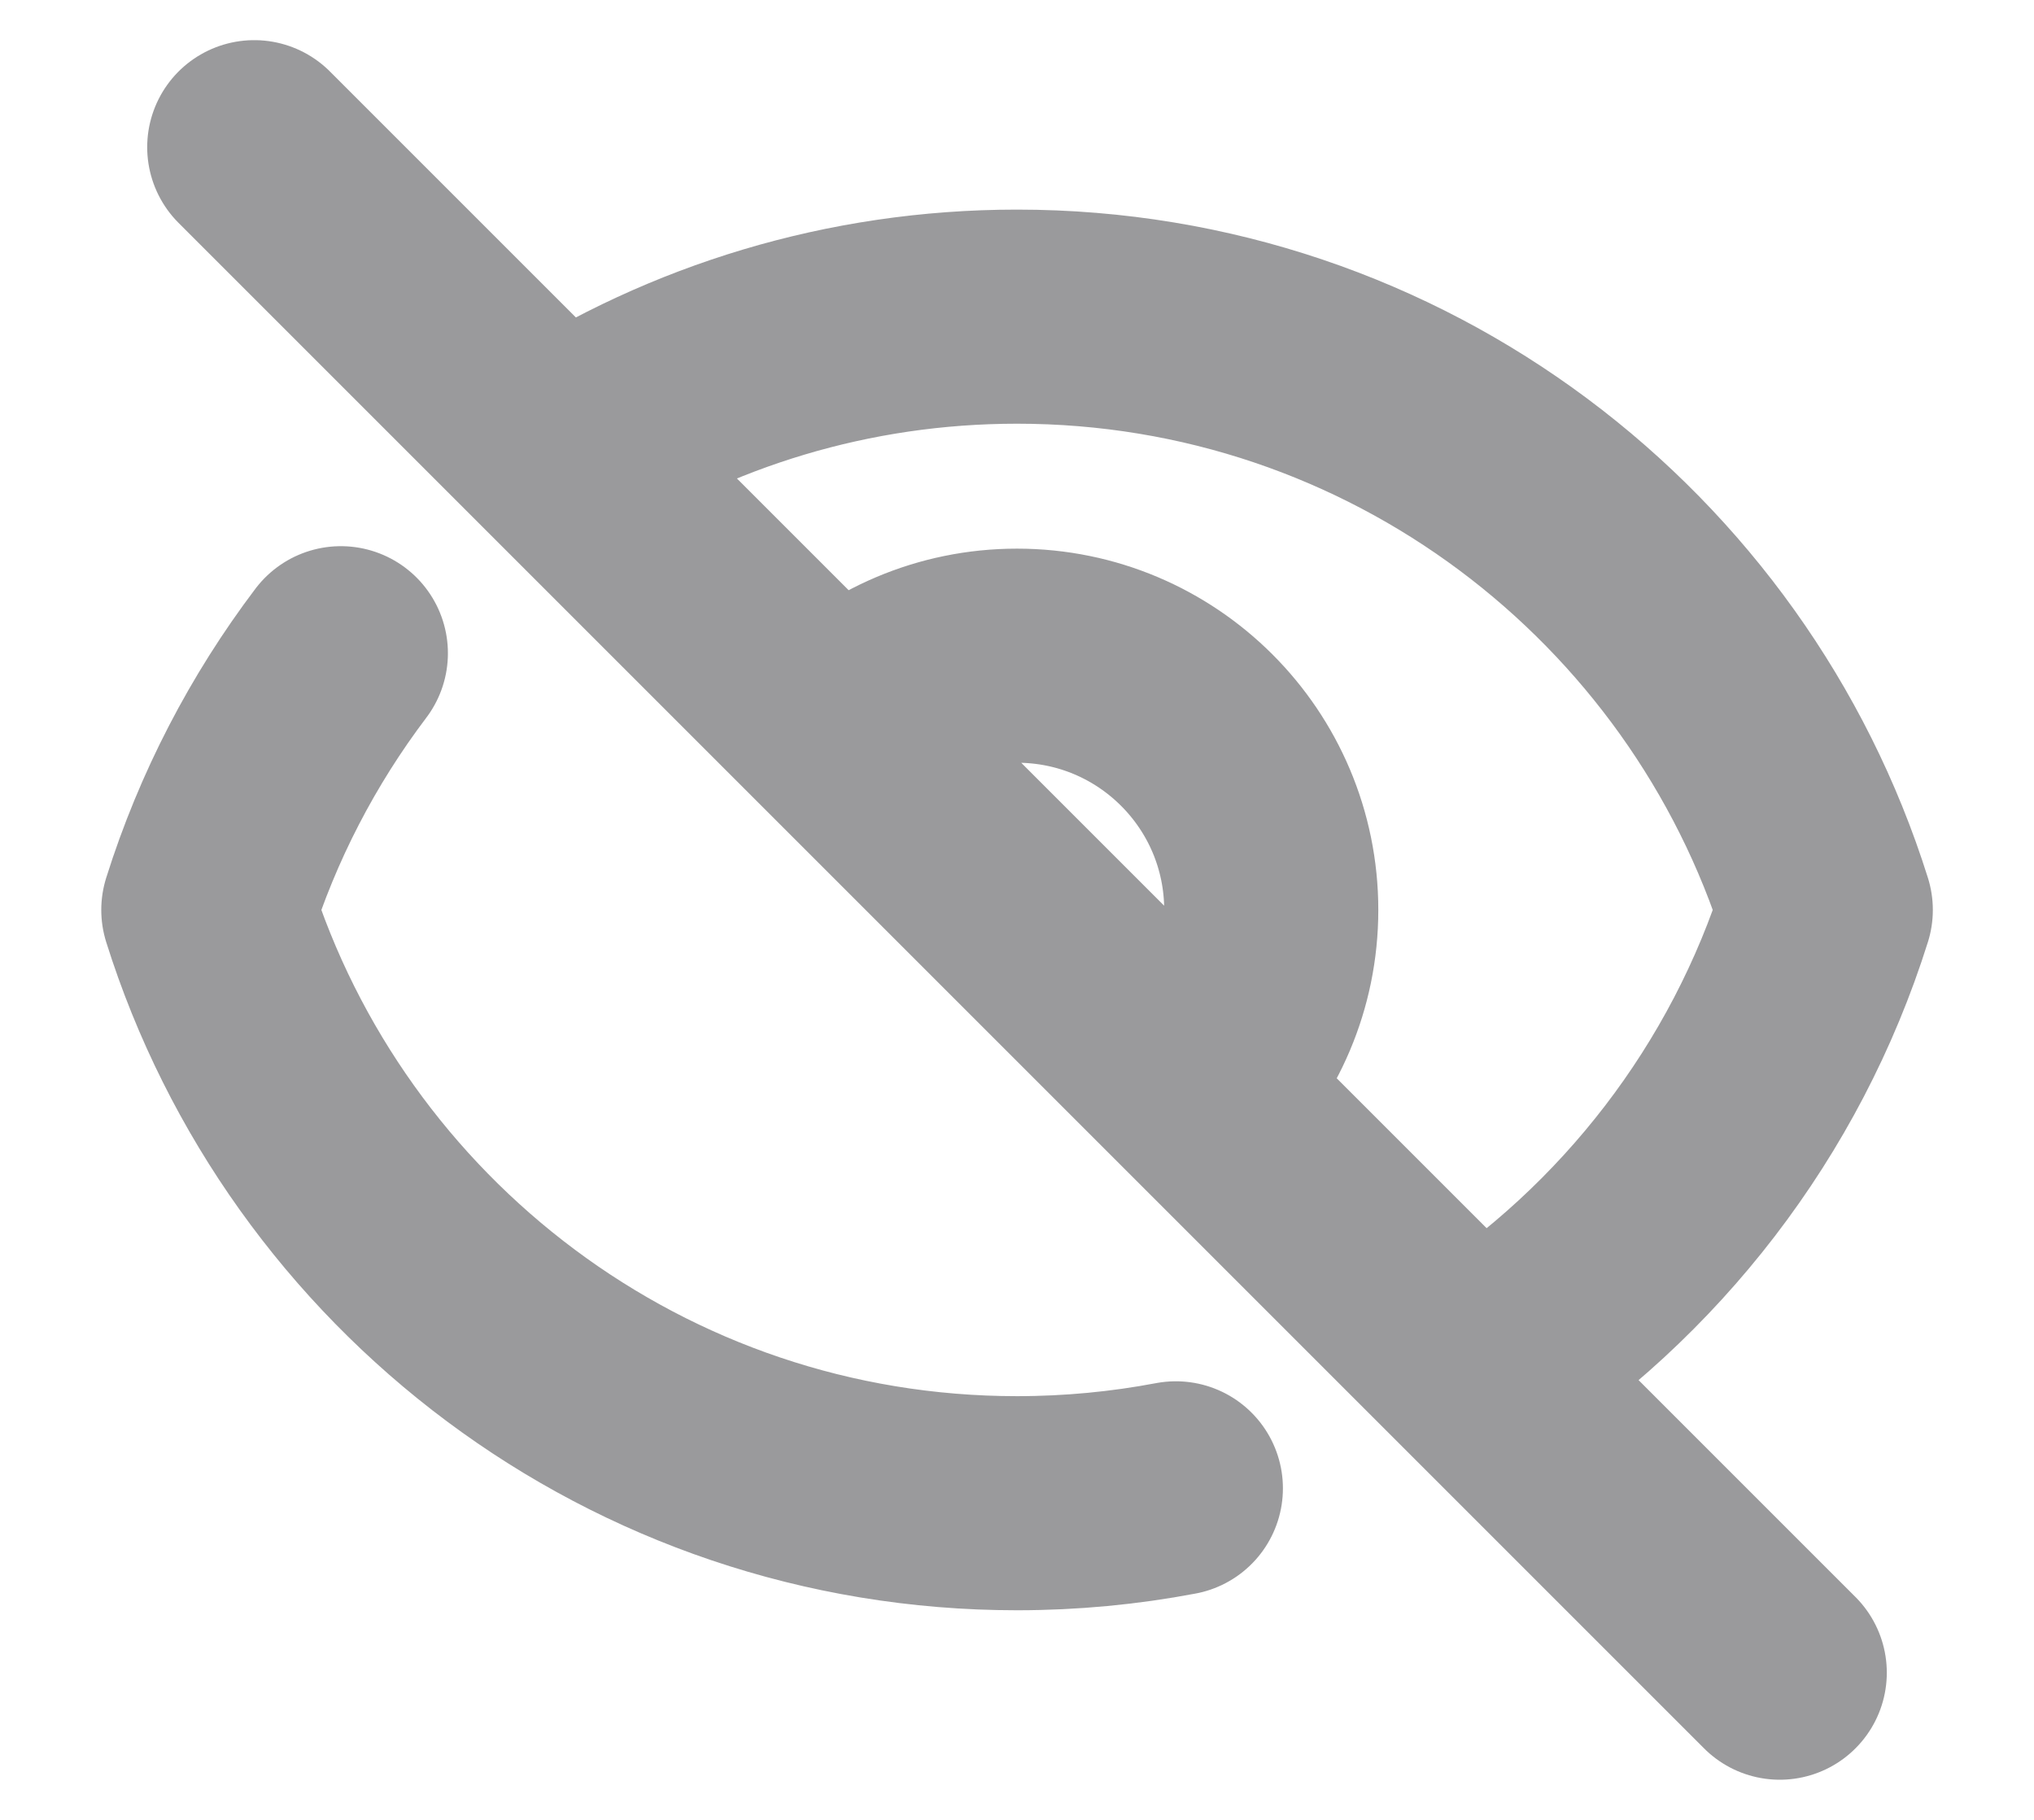 <svg width="19" height="17" viewBox="0 0 19 17" fill="none" xmlns="http://www.w3.org/2000/svg">
<path d="M2.375 1.375L5.216 4.216M16.625 15.625L13.784 12.784M10.984 13.903C10.504 13.994 10.008 14.042 9.5 14.042C5.956 14.042 2.955 11.712 1.946 8.5C2.221 7.626 2.643 6.817 3.184 6.102M7.821 6.821C8.25 6.391 8.844 6.125 9.5 6.125C10.812 6.125 11.875 7.188 11.875 8.5C11.875 9.156 11.609 9.75 11.179 10.179M7.821 6.821L11.179 10.179M7.821 6.821L5.216 4.216M11.179 10.179L5.216 4.216M11.179 10.179L13.784 12.784M5.216 4.216C6.451 3.42 7.922 2.958 9.5 2.958C13.045 2.958 16.046 5.288 17.055 8.5C16.495 10.282 15.322 11.792 13.784 12.784" stroke="#040308" stroke-opacity="0.4" stroke-width="2" stroke-linecap="round" stroke-linejoin="round"/>
</svg>
